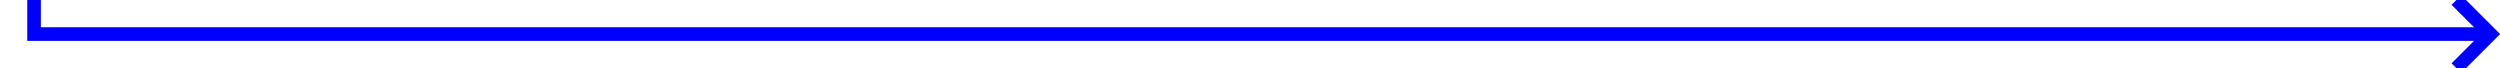 ﻿<?xml version="1.0" encoding="utf-8"?>
<svg version="1.1" xmlns:xlink="http://www.w3.org/1999/xlink" width="367px" height="10px" preserveAspectRatio="xMinYMid meet" viewBox="1207 156  367 8" xmlns="http://www.w3.org/2000/svg">
  <path d="M 1212 135  L 1212 160  L 1572 160  " stroke-width="2" stroke="#0000ff" fill="none" />
  <path d="M 1566.893 155.707  L 1571.186 160  L 1566.893 164.293  L 1568.307 165.707  L 1573.307 160.707  L 1574.014 160  L 1573.307 159.293  L 1568.307 154.293  L 1566.893 155.707  Z " fill-rule="nonzero" fill="#0000ff" stroke="none" />
</svg>